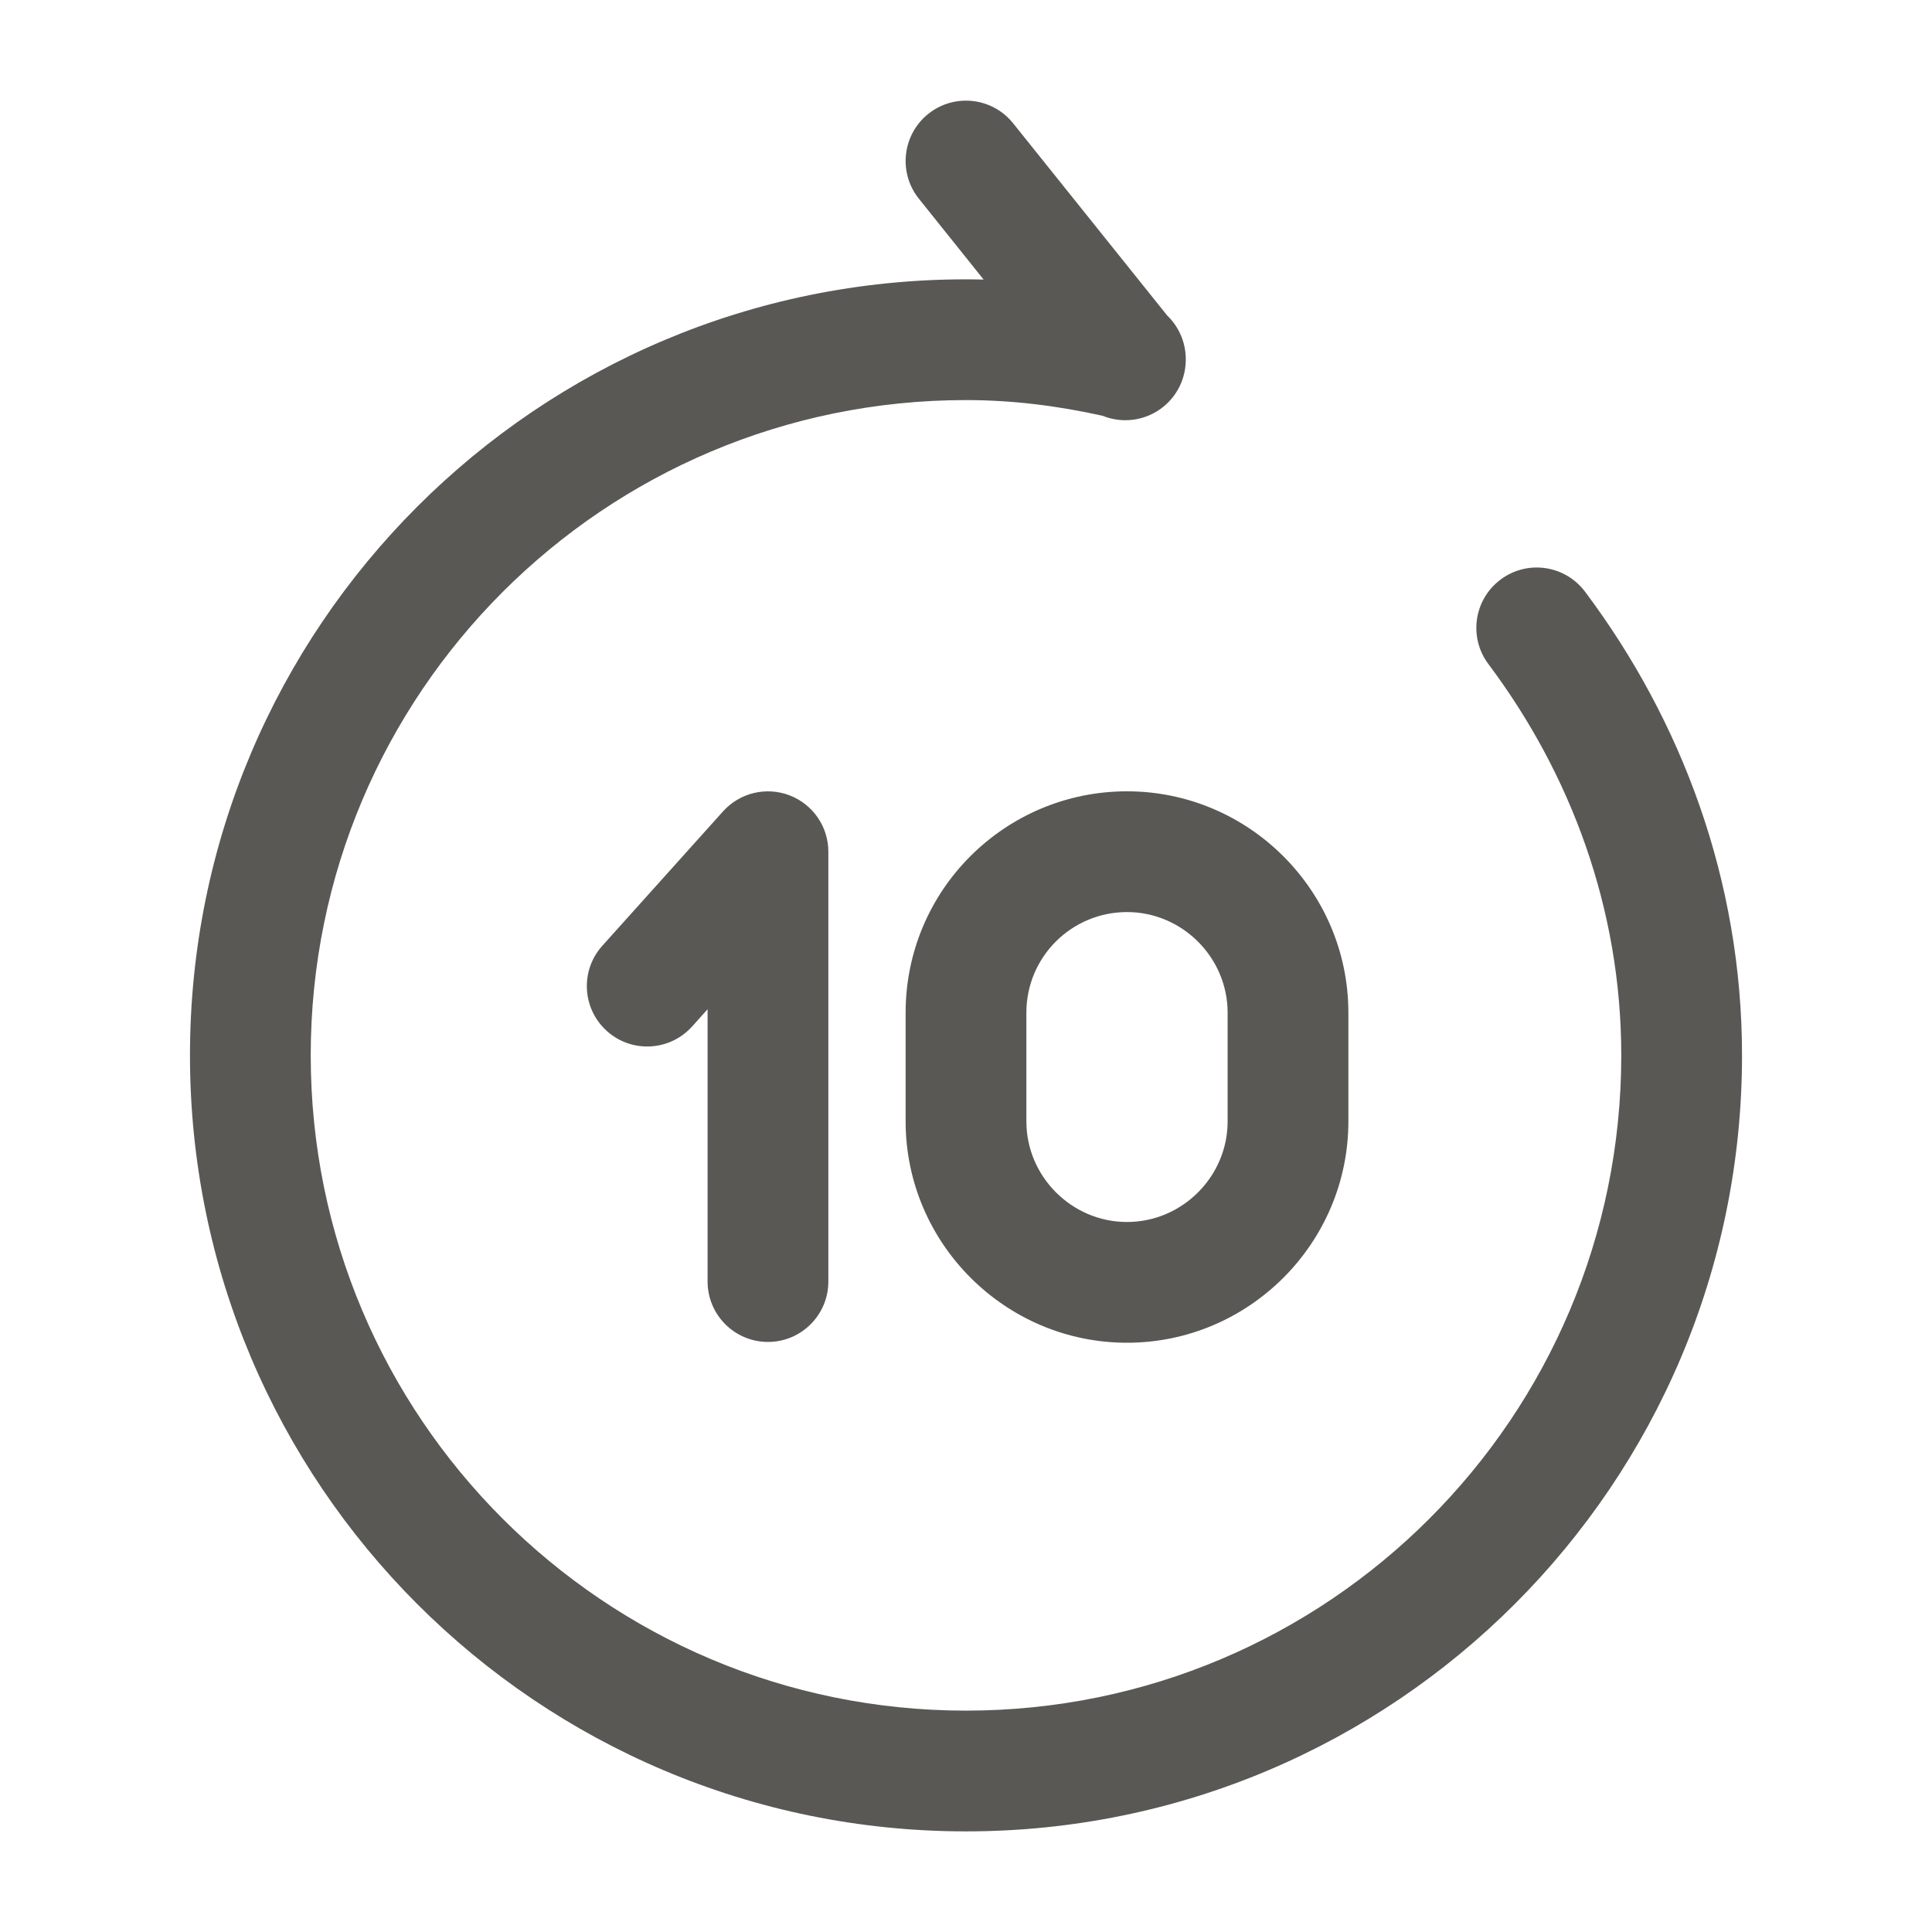 <svg width="24" height="24" viewBox="0 0 24 24" fill="none" xmlns="http://www.w3.org/2000/svg">
<path fill-rule="evenodd" clip-rule="evenodd" d="M11.531 1.415C11.854 1.156 12.326 1.208 12.585 1.531L14.499 3.919C14.648 4.062 14.734 4.263 14.73 4.475C14.728 4.693 14.632 4.908 14.449 5.055C14.229 5.231 13.941 5.264 13.697 5.165C13.14 5.041 12.575 4.97 12 4.97C7.504 4.97 3.86 8.614 3.86 13.11C3.86 17.606 7.504 21.25 12 21.25C16.496 21.25 20.14 17.606 20.14 13.11C20.14 11.287 19.511 9.612 18.49 8.25C18.241 7.919 18.308 7.449 18.64 7.2C18.971 6.951 19.441 7.019 19.69 7.35C20.888 8.948 21.64 10.934 21.64 13.11C21.64 18.434 17.324 22.75 12 22.75C6.676 22.75 2.36 18.434 2.36 13.11C2.36 7.786 6.676 3.47 12 3.47C12.073 3.47 12.146 3.471 12.219 3.473L11.415 2.469C11.156 2.146 11.208 1.674 11.531 1.415ZM9.808 9.88C10.098 9.991 10.29 10.269 10.29 10.58V15.92C10.29 16.334 9.954 16.67 9.54 16.67C9.126 16.67 8.79 16.334 8.79 15.92V12.537L8.598 12.751C8.321 13.059 7.847 13.085 7.539 12.808C7.231 12.531 7.205 12.057 7.482 11.749L8.982 10.079C9.19 9.848 9.518 9.769 9.808 9.88ZM14 11.33C13.312 11.33 12.75 11.887 12.75 12.58V13.93C12.75 14.616 13.314 15.18 14 15.18C14.686 15.18 15.25 14.616 15.25 13.93V12.58C15.25 11.894 14.686 11.33 14 11.33ZM11.25 12.58C11.25 11.053 12.488 9.83 14 9.83C15.514 9.83 16.75 11.066 16.75 12.58V13.93C16.75 15.444 15.514 16.68 14 16.68C12.486 16.68 11.25 15.444 11.25 13.93V12.58Z" fill="#595854"/>
</svg>
